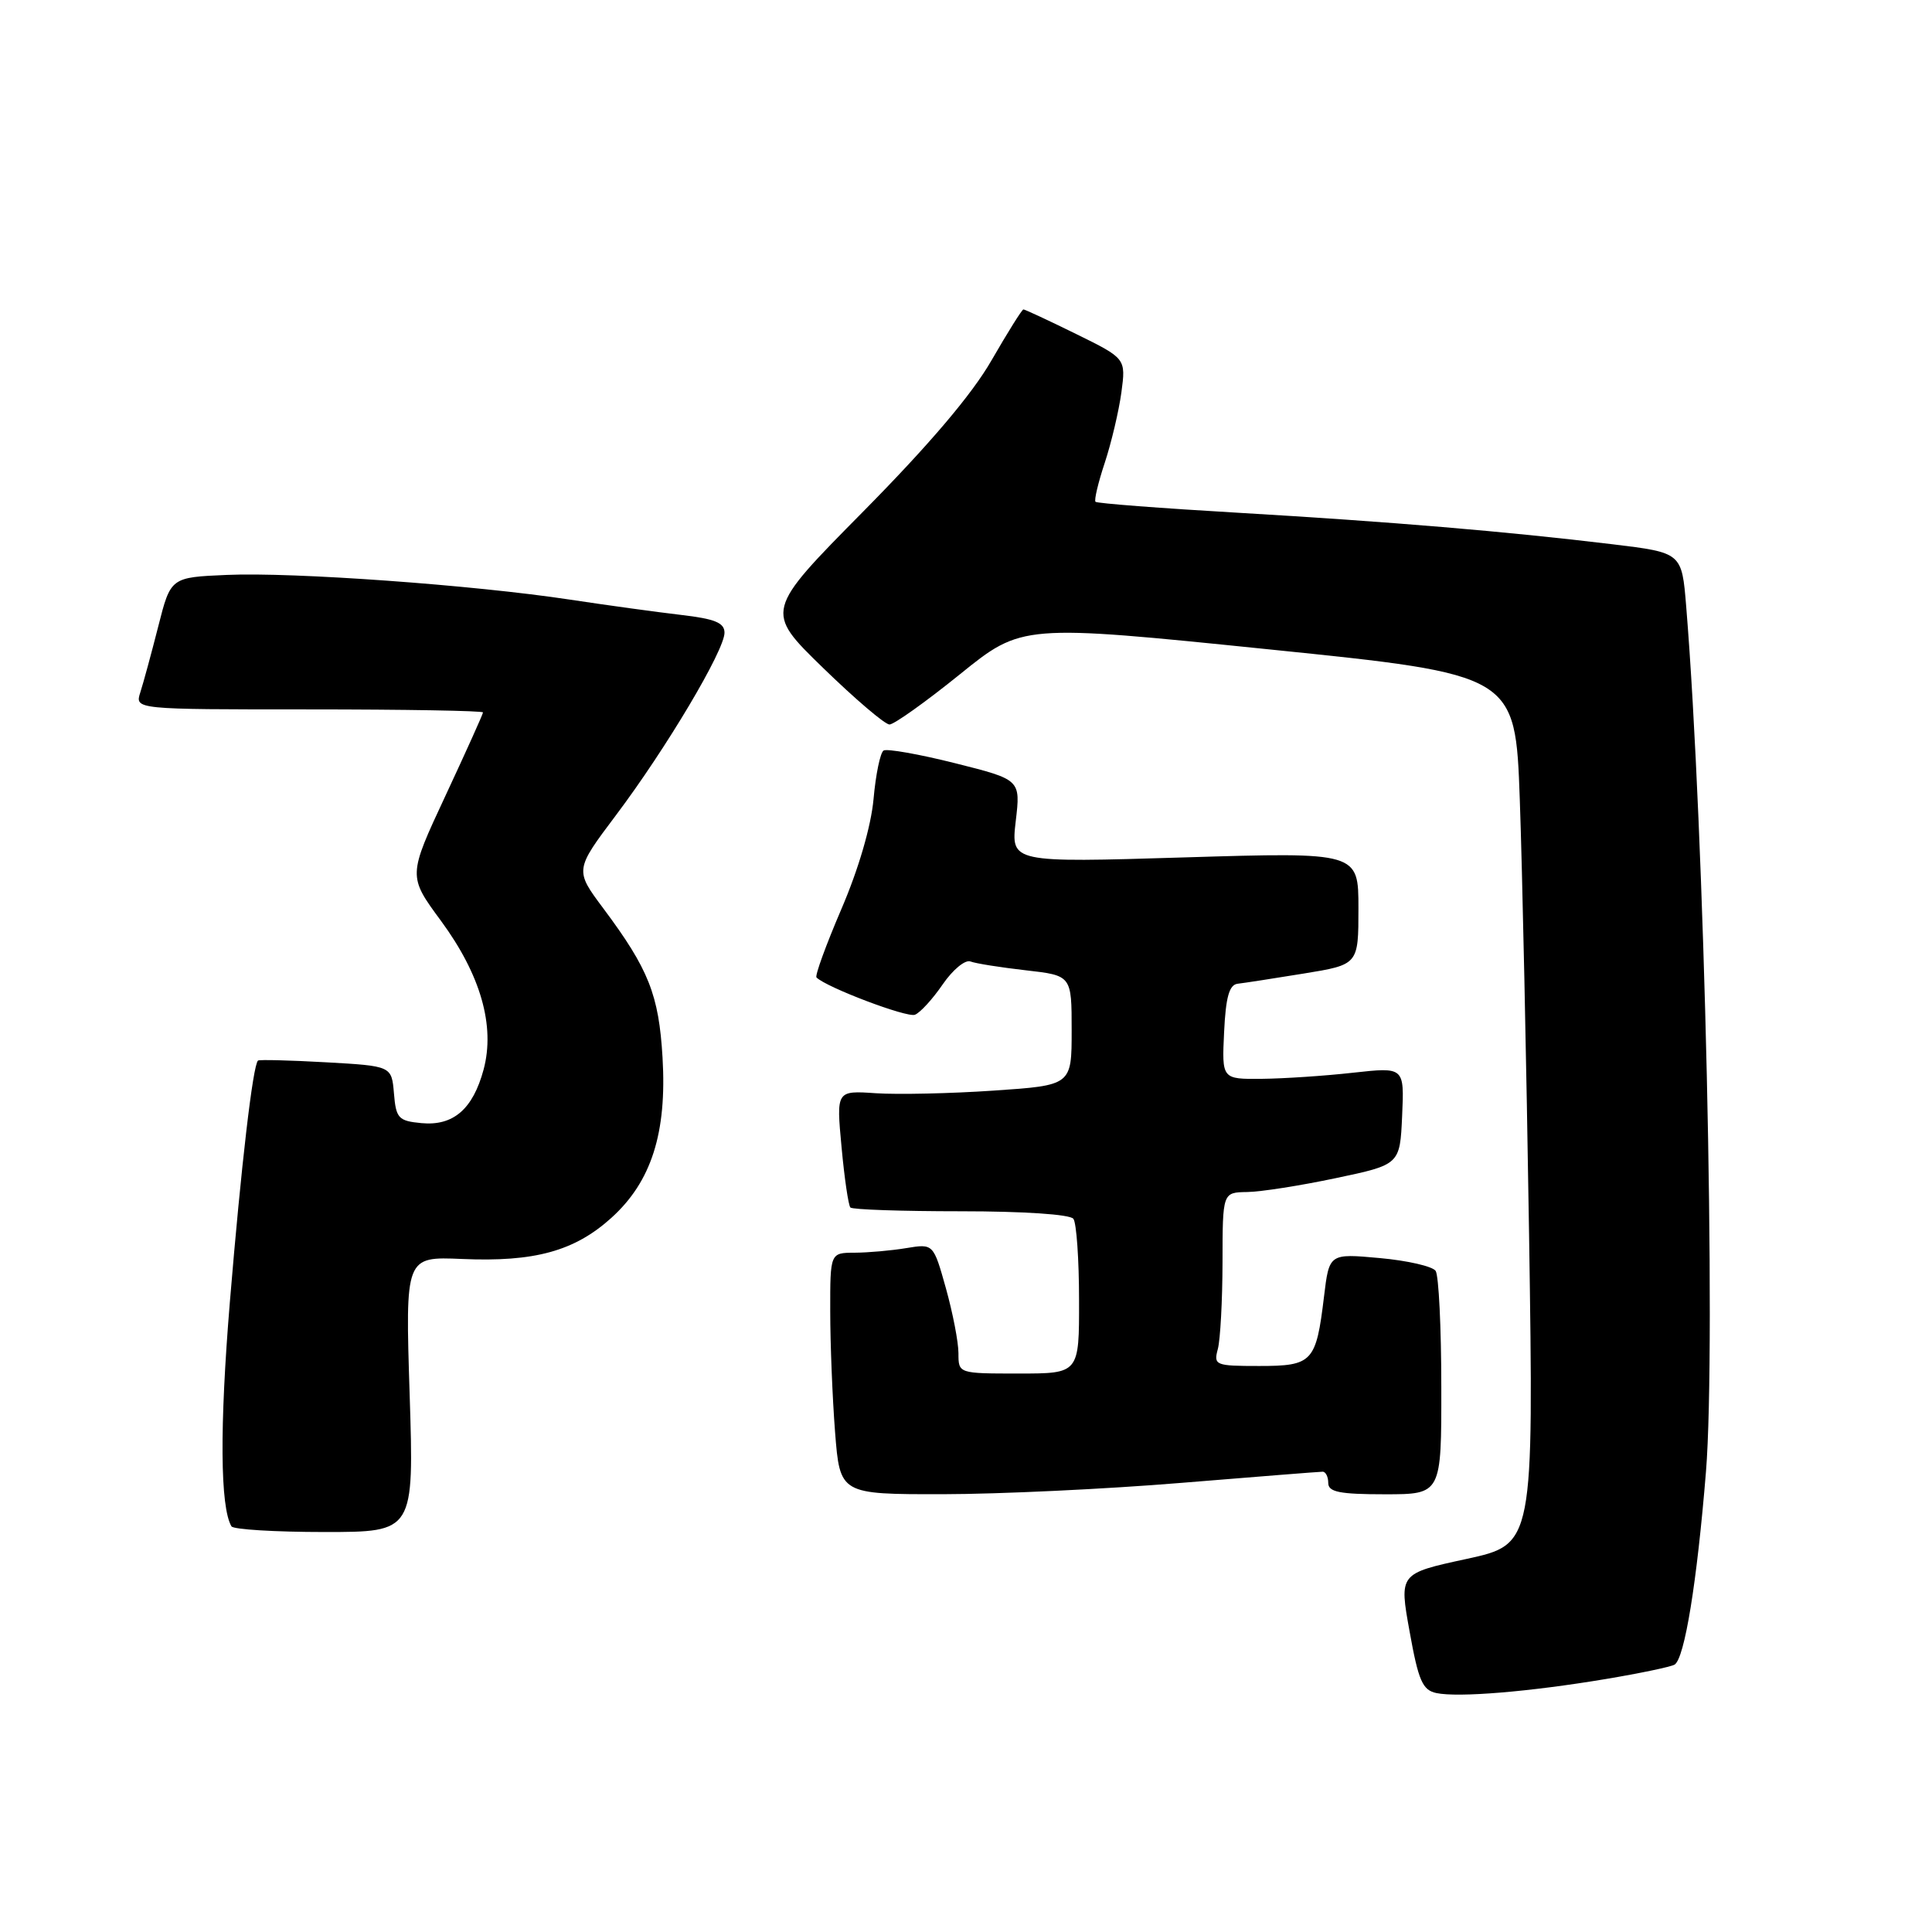 <?xml version="1.0" encoding="UTF-8" standalone="no"?>
<!DOCTYPE svg PUBLIC "-//W3C//DTD SVG 1.1//EN" "http://www.w3.org/Graphics/SVG/1.1/DTD/svg11.dtd" >
<svg xmlns="http://www.w3.org/2000/svg" xmlns:xlink="http://www.w3.org/1999/xlink" version="1.1" viewBox="0 0 256 256">
 <g >
 <path fill="currentColor"
d=" M 212.77 222.48 C 217.32 221.72 221.42 220.86 221.89 220.57 C 223.22 219.75 224.86 209.66 226.05 195.00 C 227.41 178.16 225.86 110.05 223.43 80.36 C 222.85 73.23 222.85 73.23 213.68 72.12 C 199.53 70.41 184.25 69.13 164.01 67.94 C 153.85 67.35 145.36 66.70 145.16 66.49 C 144.96 66.29 145.51 63.96 146.39 61.31 C 147.26 58.67 148.25 54.48 148.59 52.00 C 149.19 47.50 149.19 47.50 142.58 44.25 C 138.94 42.46 135.80 41.00 135.61 41.00 C 135.42 41.00 133.52 44.04 131.38 47.75 C 128.80 52.25 123.13 58.92 114.42 67.74 C 101.33 80.98 101.33 80.98 109.05 88.49 C 113.30 92.62 117.26 96.00 117.86 96.00 C 118.46 96.00 122.66 93.01 127.19 89.35 C 135.42 82.70 135.42 82.70 168.11 86.04 C 200.79 89.38 200.79 89.38 201.38 105.94 C 201.71 115.05 202.26 140.98 202.61 163.57 C 203.23 204.63 203.23 204.63 194.31 206.57 C 185.39 208.50 185.39 208.50 186.78 216.19 C 187.95 222.71 188.49 223.95 190.33 224.34 C 193.24 224.95 202.67 224.17 212.77 222.48 Z  M 54.28 184.75 C 53.70 166.50 53.70 166.50 61.22 166.82 C 70.82 167.24 76.13 165.78 81.00 161.38 C 86.32 156.58 88.38 150.11 87.79 140.13 C 87.30 131.82 85.96 128.43 79.96 120.39 C 76.15 115.29 76.15 115.29 81.64 107.99 C 88.27 99.18 96.00 86.18 96.00 83.84 C 96.00 82.52 94.73 82.00 90.25 81.48 C 87.09 81.11 80.45 80.20 75.50 79.45 C 62.76 77.52 38.84 75.79 30.06 76.18 C 22.62 76.50 22.62 76.50 20.97 83.00 C 20.06 86.58 18.99 90.51 18.59 91.75 C 17.87 94.00 17.87 94.00 40.93 94.00 C 53.62 94.00 64.00 94.18 64.00 94.40 C 64.00 94.61 61.76 99.58 59.03 105.43 C 54.06 116.08 54.06 116.08 58.42 122.00 C 63.69 129.16 65.63 135.93 64.08 141.72 C 62.66 146.98 60.06 149.22 55.84 148.82 C 52.79 148.53 52.47 148.18 52.20 144.87 C 51.89 141.25 51.89 141.25 43.20 140.76 C 38.41 140.49 34.36 140.39 34.19 140.53 C 33.51 141.09 31.95 154.47 30.46 172.50 C 29.09 189.08 29.17 199.71 30.67 202.25 C 30.92 202.66 36.46 203.00 42.99 203.00 C 54.86 203.00 54.86 203.00 54.28 184.75 Z  M 156.50 196.49 C 166.40 195.68 174.84 195.01 175.25 195.01 C 175.66 195.00 176.00 195.68 176.00 196.50 C 176.00 197.70 177.50 198.00 183.50 198.00 C 191.00 198.00 191.00 198.00 190.98 183.75 C 190.98 175.91 190.64 169.01 190.23 168.40 C 189.83 167.80 186.49 167.03 182.82 166.70 C 176.13 166.09 176.13 166.09 175.44 171.79 C 174.39 180.50 173.92 181.00 166.85 181.00 C 161.03 181.00 160.79 180.90 161.37 178.75 C 161.70 177.51 161.98 172.34 161.99 167.25 C 162.00 158.00 162.00 158.00 165.25 157.95 C 167.04 157.93 172.32 157.10 177.00 156.11 C 185.50 154.32 185.50 154.32 185.79 147.85 C 186.08 141.39 186.08 141.39 179.29 142.14 C 175.56 142.56 170.12 142.92 167.20 142.95 C 161.90 143.00 161.90 143.00 162.20 136.76 C 162.42 132.11 162.88 130.48 164.00 130.35 C 164.82 130.26 168.76 129.65 172.75 129.00 C 180.00 127.82 180.00 127.82 180.00 120.36 C 180.00 112.91 180.00 112.91 156.97 113.61 C 133.95 114.31 133.95 114.31 134.59 108.81 C 135.24 103.31 135.24 103.31 126.56 101.13 C 121.79 99.93 117.52 99.18 117.08 99.45 C 116.64 99.72 116.04 102.61 115.75 105.87 C 115.42 109.49 113.76 115.17 111.49 120.45 C 109.45 125.21 107.96 129.29 108.19 129.52 C 109.50 130.83 120.16 134.87 121.23 134.46 C 121.93 134.19 123.58 132.38 124.91 130.44 C 126.24 128.50 127.89 127.13 128.59 127.40 C 129.29 127.67 132.60 128.19 135.93 128.57 C 142.00 129.26 142.00 129.26 142.00 136.53 C 142.00 143.81 142.00 143.81 131.67 144.51 C 125.99 144.90 118.97 145.05 116.07 144.86 C 110.81 144.50 110.81 144.50 111.51 152.00 C 111.89 156.12 112.42 159.72 112.68 160.00 C 112.95 160.28 119.54 160.50 127.33 160.50 C 135.62 160.50 141.80 160.91 142.23 161.50 C 142.64 162.05 142.98 166.89 142.98 172.25 C 143.00 182.00 143.00 182.00 135.00 182.00 C 127.00 182.00 127.00 182.00 127.00 179.32 C 127.00 177.84 126.25 173.97 125.34 170.71 C 123.68 164.79 123.68 164.79 120.09 165.38 C 118.11 165.71 115.04 165.98 113.25 165.99 C 110.00 166.00 110.00 166.00 110.01 173.75 C 110.01 178.01 110.30 185.21 110.65 189.75 C 111.30 198.00 111.30 198.00 124.90 197.99 C 132.38 197.98 146.60 197.31 156.50 196.49 Z "/>
</g>
</svg>